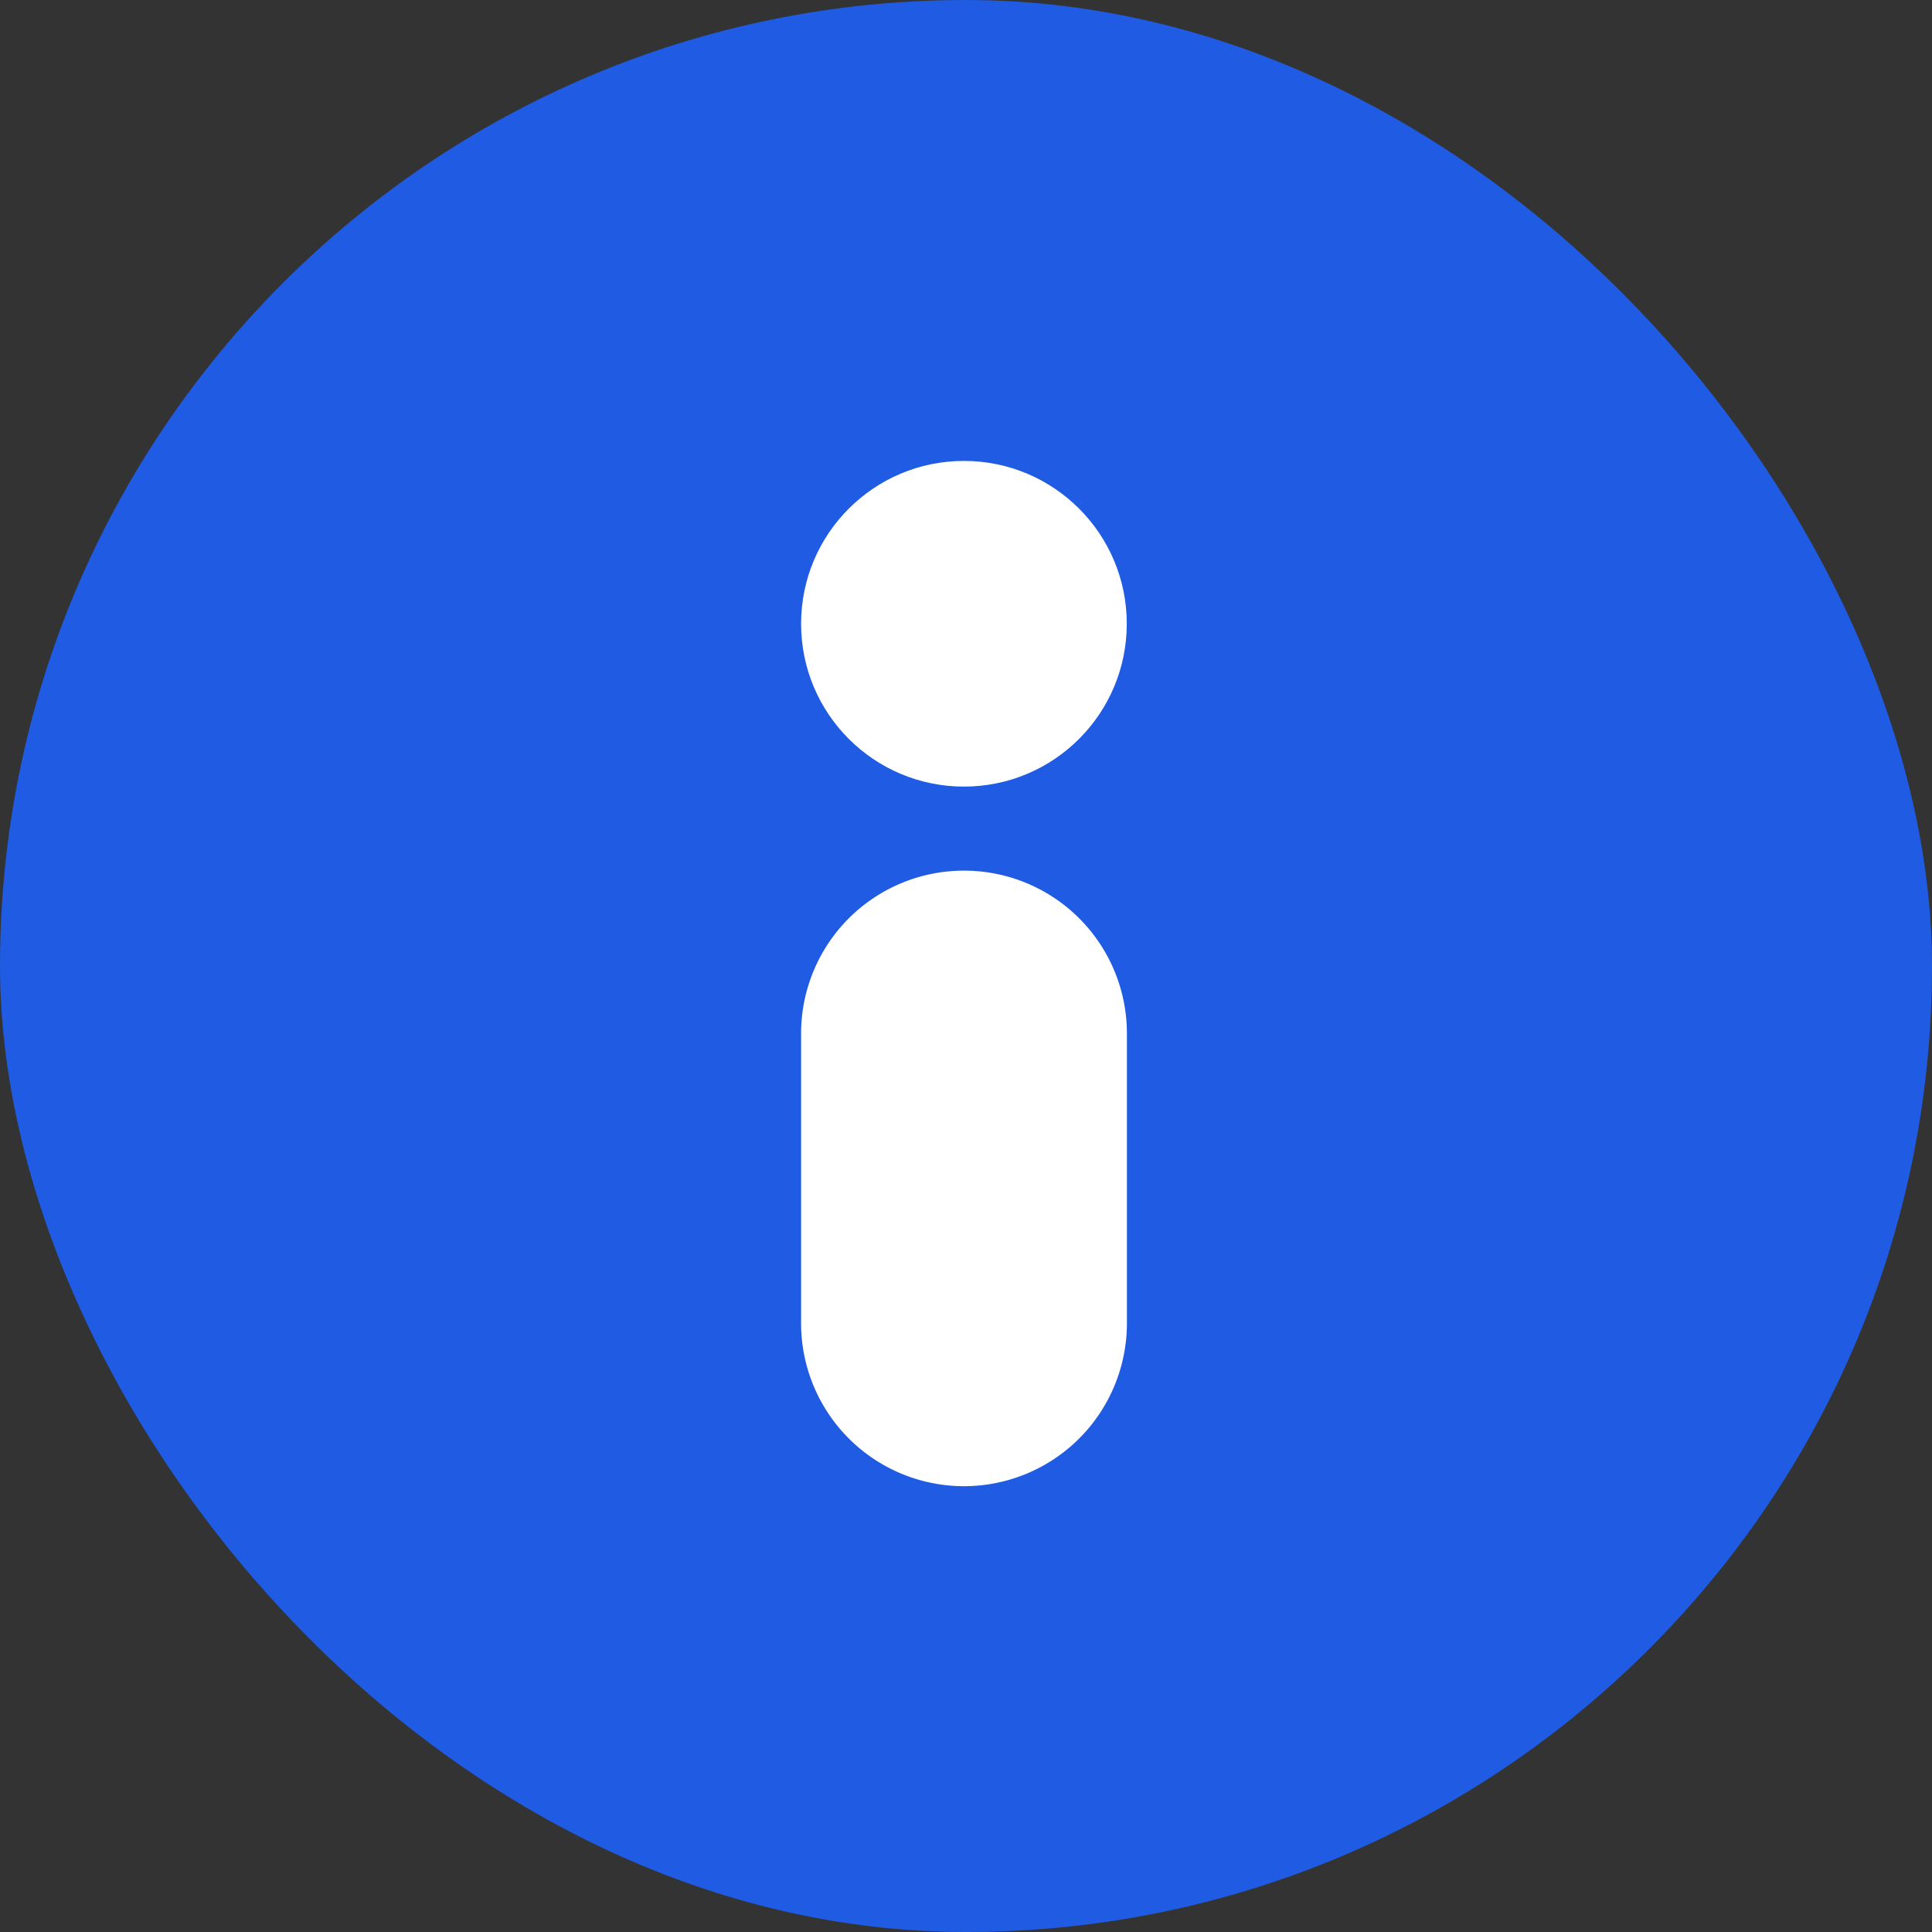 <svg xmlns="http://www.w3.org/2000/svg" width="14" height="14" viewBox="0 0 14 14">
  <rect x="0" y="0" width="14" height="14" fill="#333333" stroke="none"/>
  <g id="Layer_2" data-name="Layer 2" transform="translate(-1.288 -1.277)">
    <rect id="Rectangle_31104" data-name="Rectangle 31104" width="14" height="14" rx="7" transform="translate(1.288 1.277)" fill="#1f5be3"/>
    <g id="Group_66969" data-name="Group 66969">
      <circle id="Ellipse_1815" data-name="Ellipse 1815" cx="1.18" cy="1.18" r="1.18" transform="translate(7.093 4.617)" fill="#fff"/>
      <path id="Path_35868" data-name="Path 35868" d="M11.18,10.83A1.18,1.18,0,0,0,10,12.01v2.1a1.18,1.18,0,0,0,2.361,0v-2.1A1.18,1.18,0,0,0,11.18,10.83Z" transform="translate(-2.907 -3.244)" fill="#fff"/>
    </g>
  </g>
</svg>
